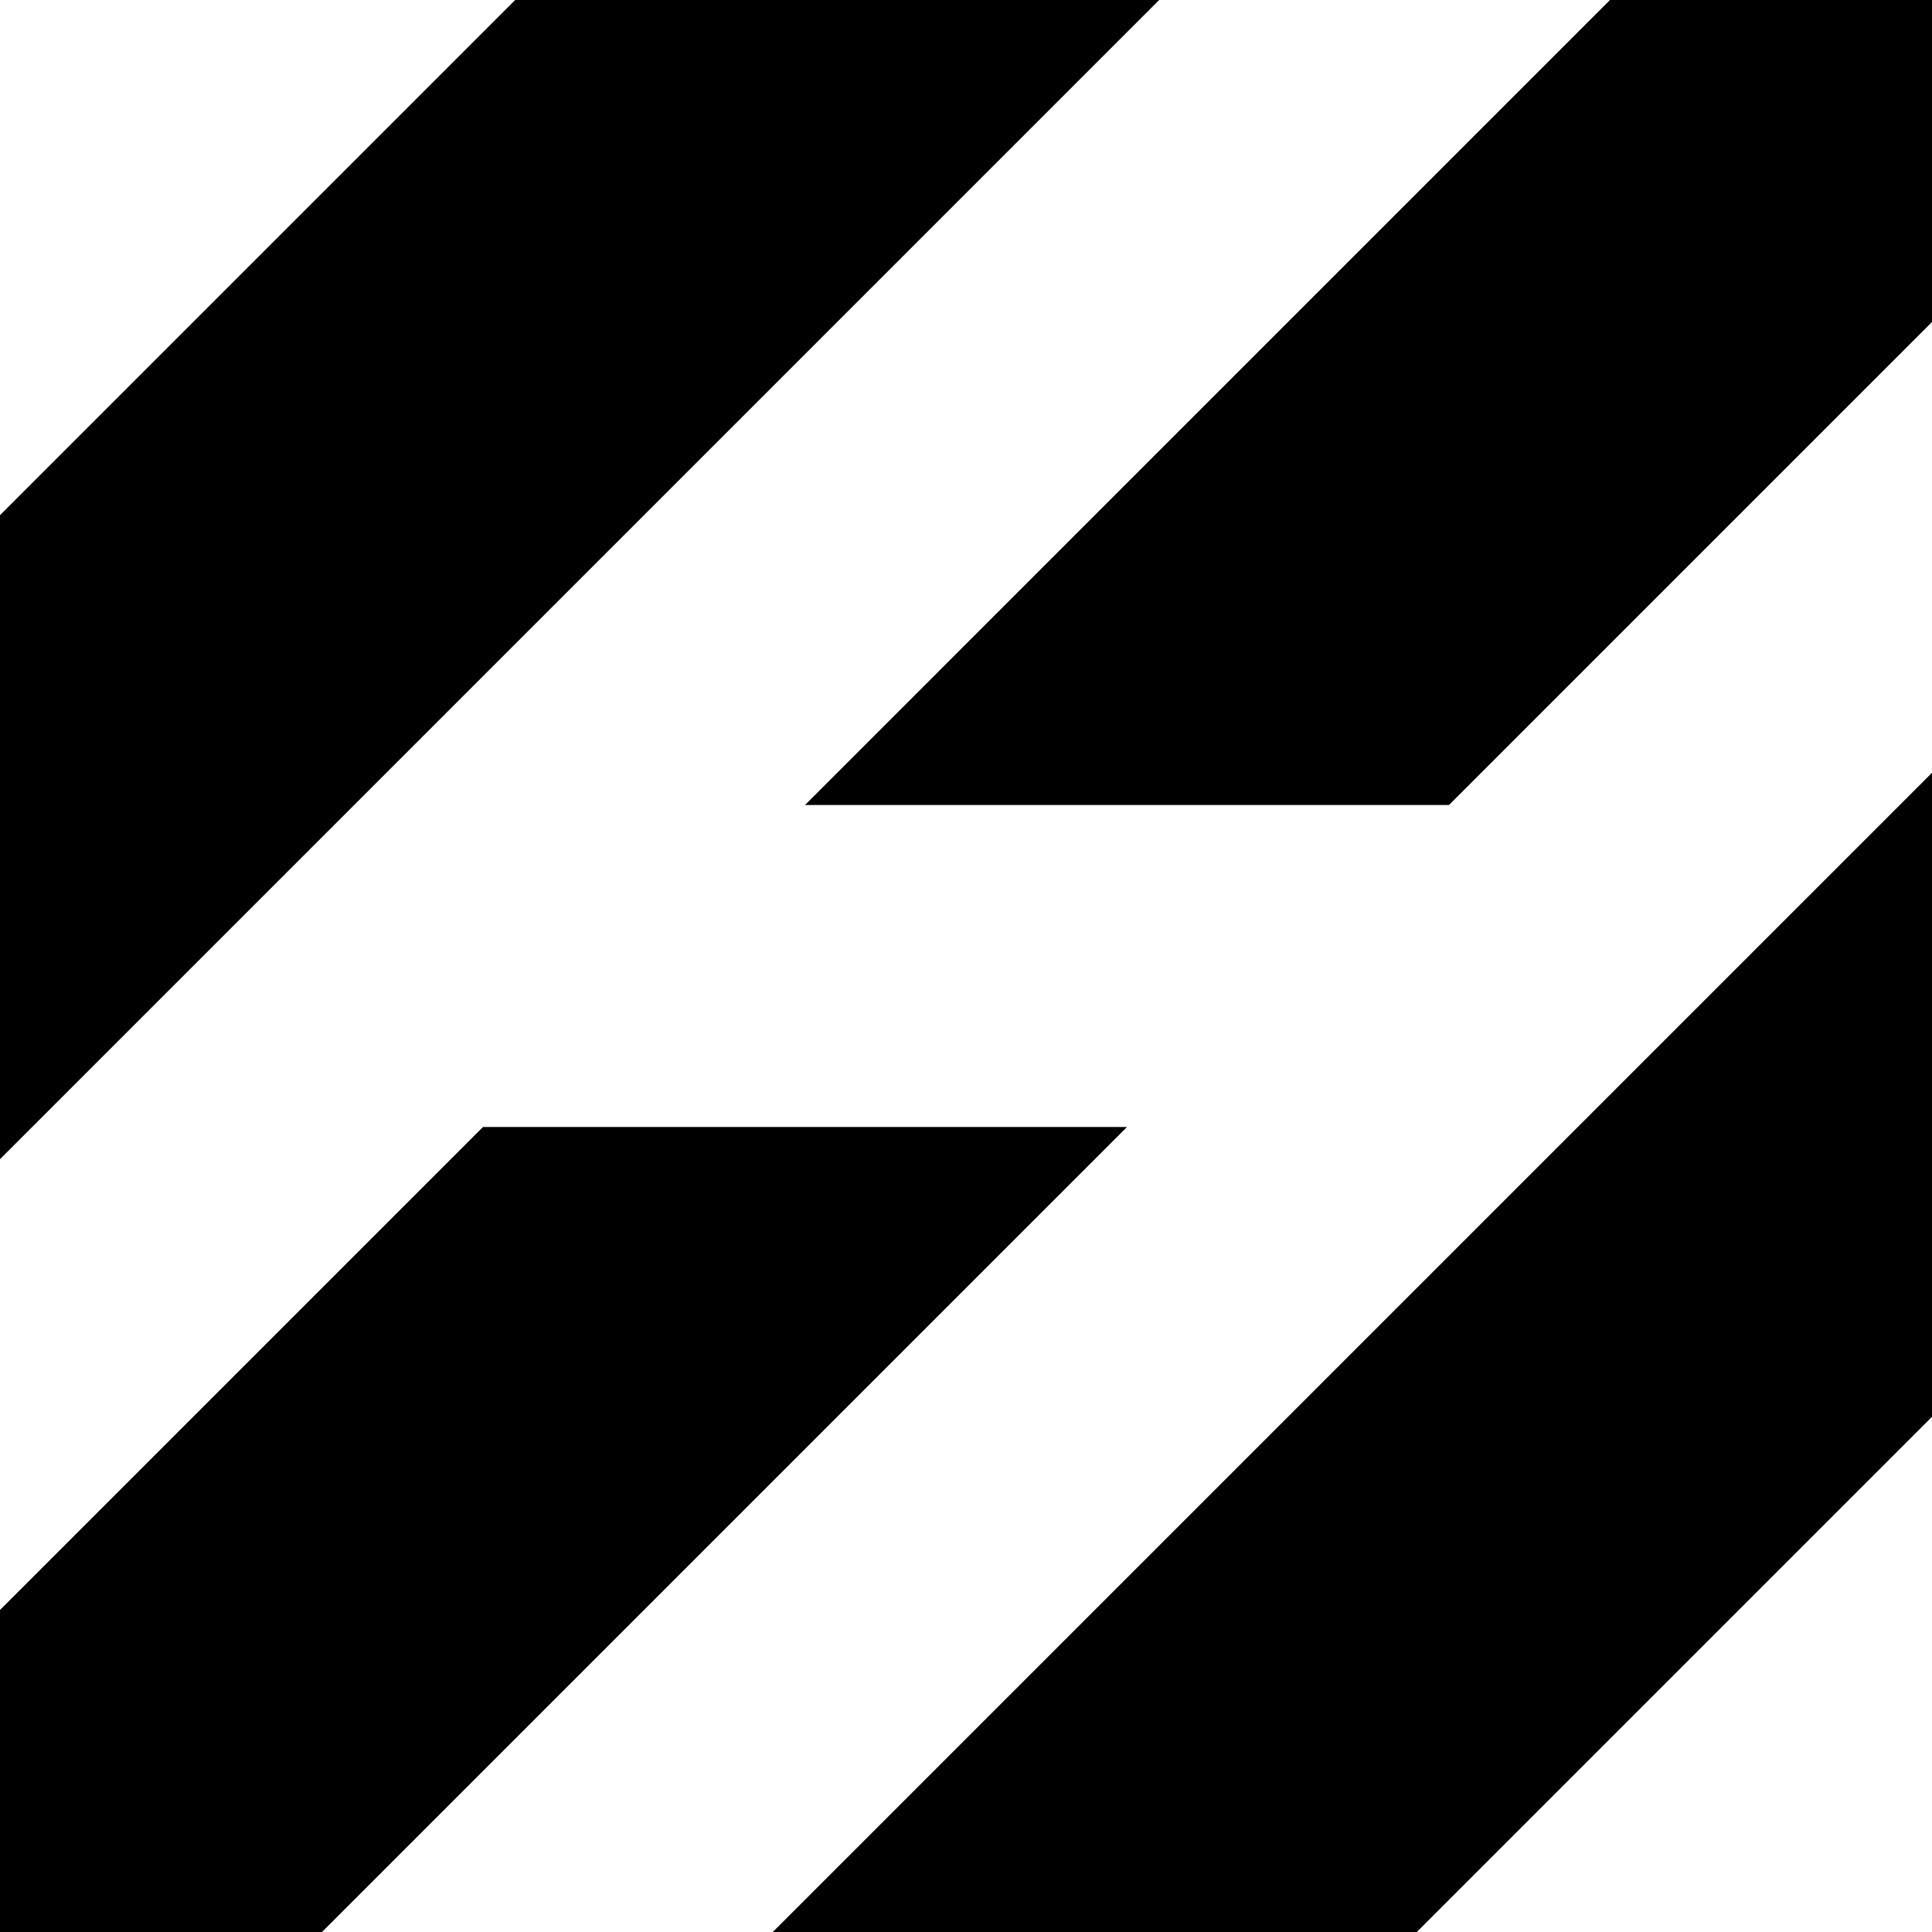 <svg width="30" height="30" xmlns="http://www.w3.org/2000/svg">
  <g>
    <g>
      <path d="M8 0 L0 8 L0 18 L18 0 Z" />
    </g>
    <g>
      <path d="M25 0 L30 0 L30 5 L22.5 12.5 L12.5 12.5 Z" />
    </g>
    <g>
      <path d="M0 30 L0 25 L7.5 17.5 L17.5 17.5 L5 30 Z" />
    </g>
    <g>
      <path d="M22 30 L12 30 L30 12 L30 22 Z" />
    </g>
  </g>
</svg>
